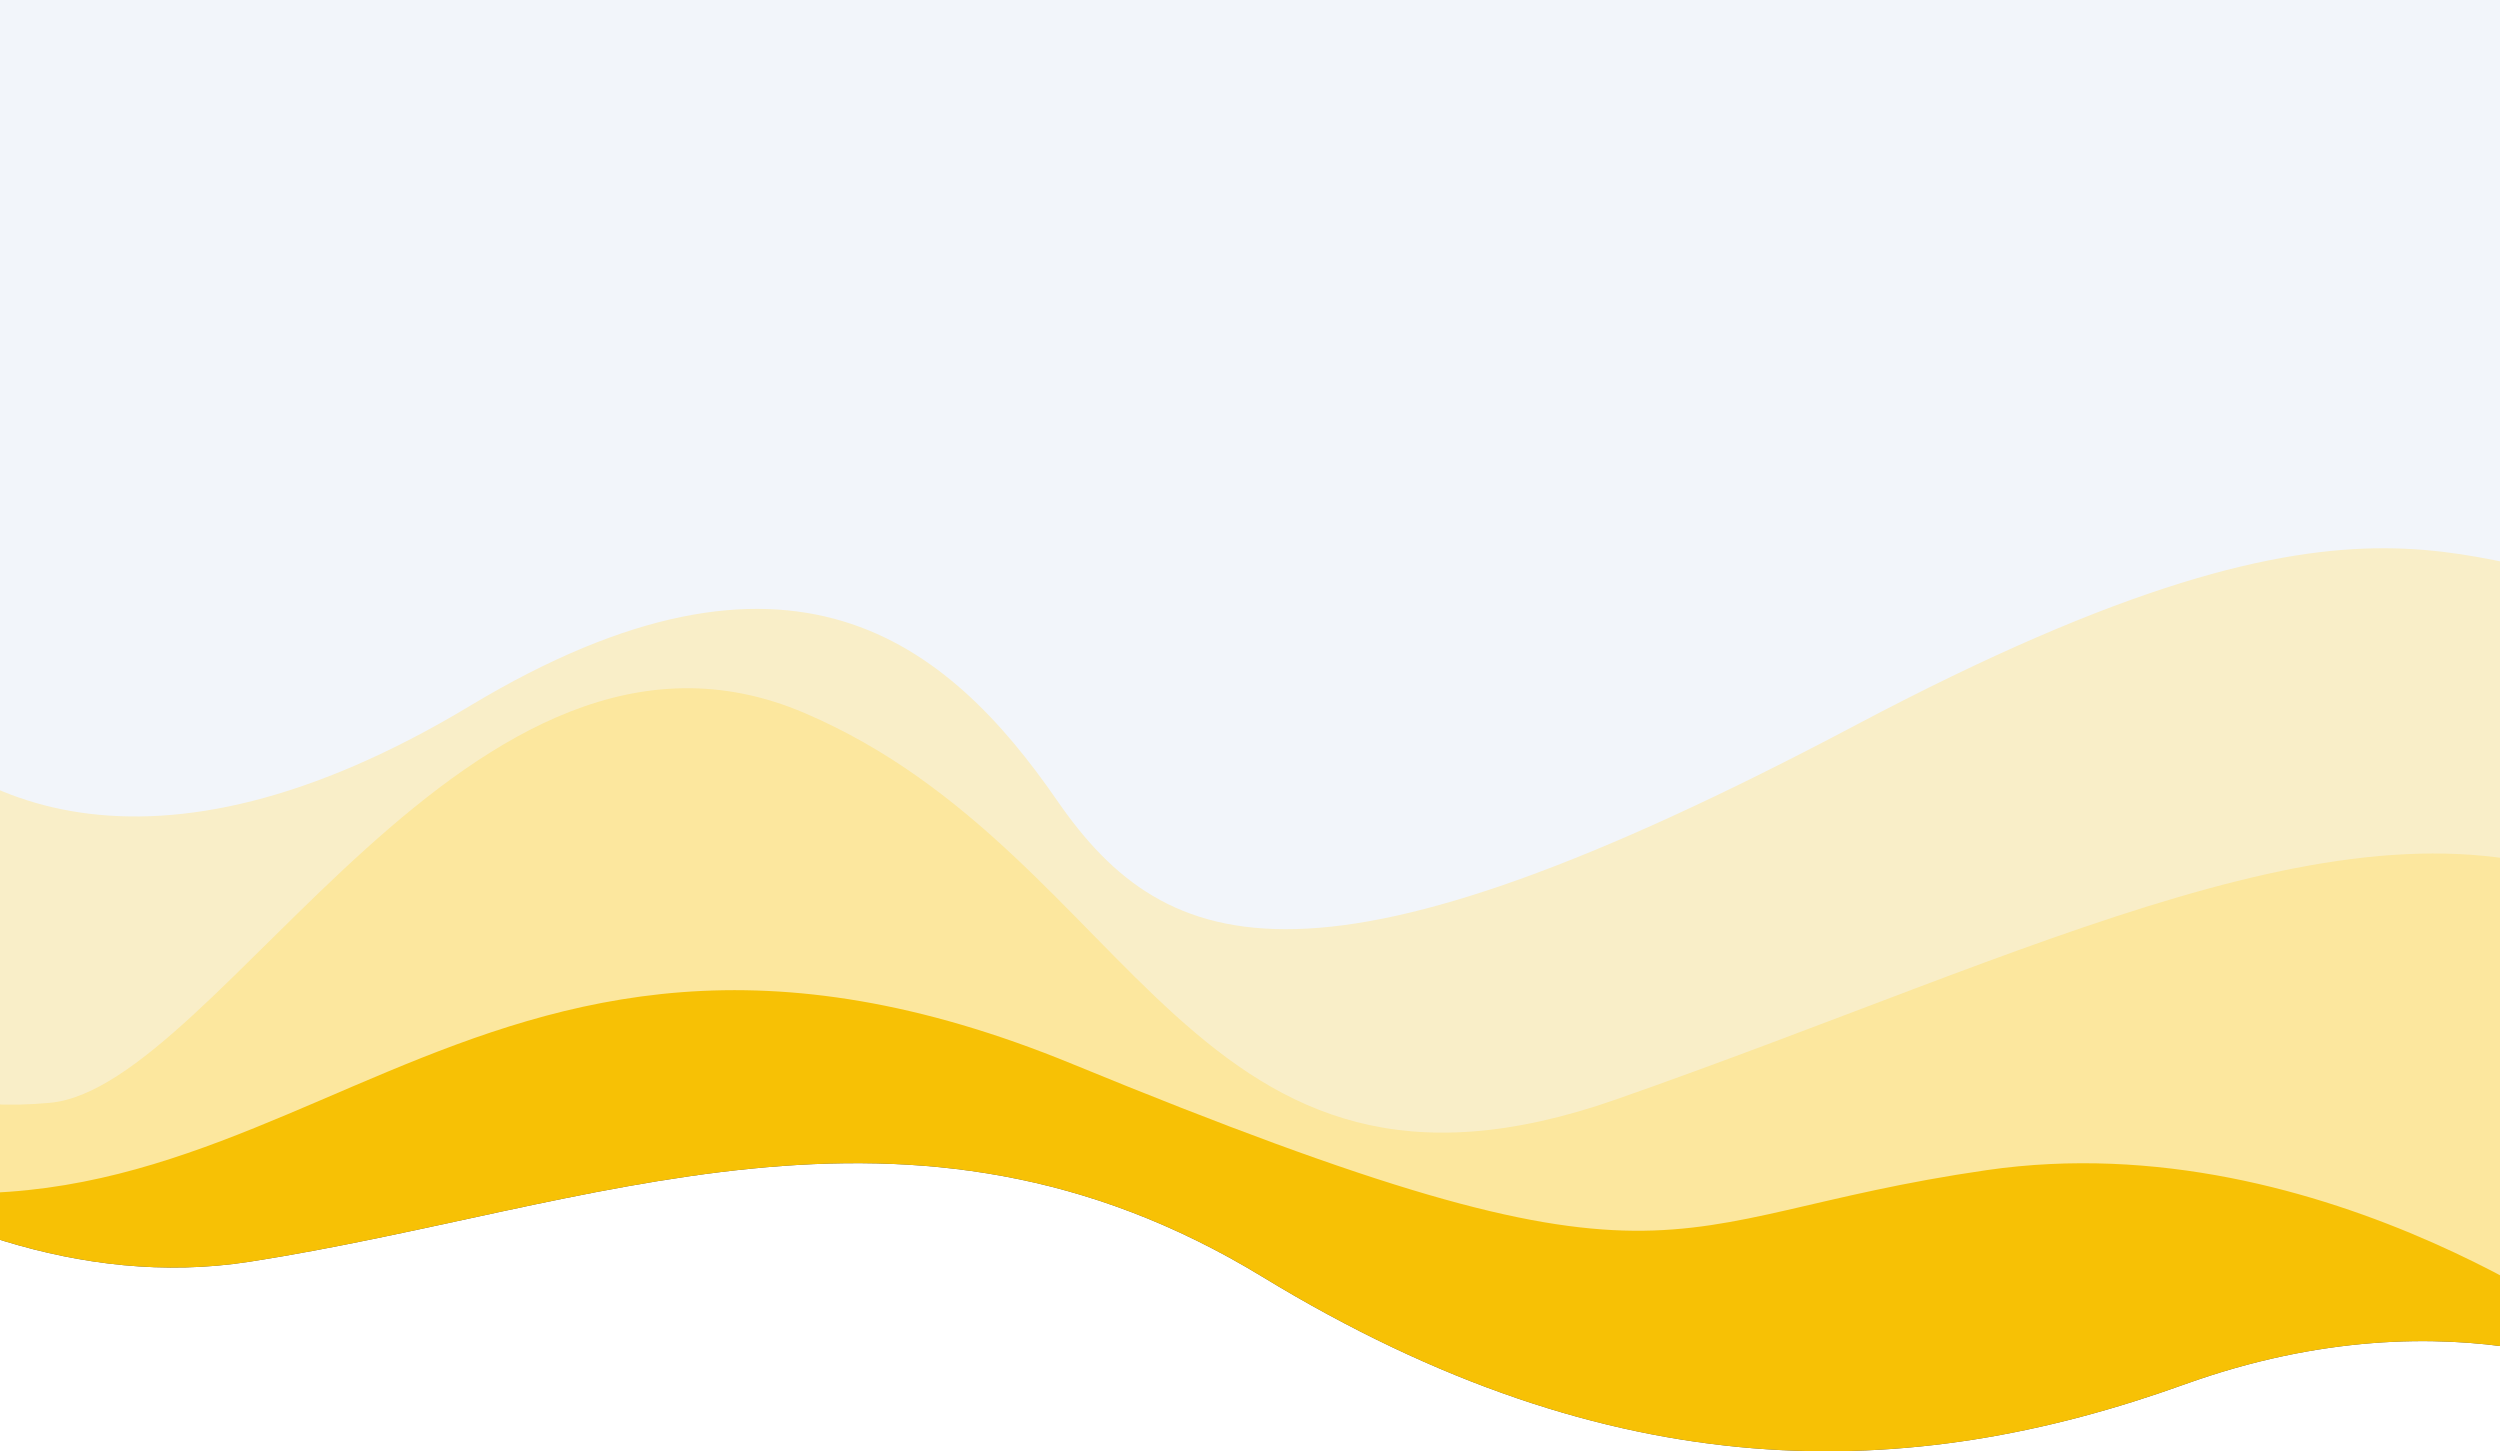 <svg width="1440" height="836" viewBox="0 0 1440 836" fill="none" xmlns="http://www.w3.org/2000/svg">
<g style="mix-blend-mode:color-burn">
<path d="M-227.374 568.606C-227.374 568.606 -53.123 757.347 143.647 726.783C340.418 696.218 523.523 611.447 727.035 735.38C930.546 859.349 1100.28 854.286 1258.28 797.419C1416.28 740.553 1523.95 798.804 1523.95 798.804L1617.57 -31.824L-113.575 -226.795L-227.374 568.606Z" fill="#595959"/>
</g>
<path d="M-227.374 568.606C-227.374 568.606 -53.123 757.347 143.647 726.783C340.418 696.218 523.523 611.447 727.035 735.38C930.546 859.349 1100.28 854.286 1258.28 797.419C1416.28 740.553 1523.95 798.804 1523.95 798.804L1617.57 -31.824L-113.575 -226.795L-227.374 568.606Z" fill="#F7C105"/>
<g style="mix-blend-mode:color-burn" opacity="0.5">
<path d="M1511.2 -106.942L1511.2 774.76C1511.2 774.76 1340.16 641.647 1144.37 669.989C948.584 698.368 973.326 755.089 617.755 608.897C262.184 462.669 165.402 746.382 -113.647 669.989L-113.647 -106.942L1511.2 -106.942Z" fill="#595959"/>
</g>
<g filter="url(#filter0_d_272_737)">
<path d="M1511.2 -106.942L1511.2 774.76C1511.2 774.76 1340.16 641.647 1144.37 669.989C948.584 698.368 973.326 755.089 617.755 608.897C262.184 462.669 165.402 746.382 -113.647 669.989L-113.647 -106.942L1511.2 -106.942Z" fill="#FCE79E"/>
</g>
<g style="mix-blend-mode:color-burn" opacity="0.3">
<path d="M-71.706 -200.785L-104.392 588.605C-104.392 588.605 -69.337 640.299 28.72 631.228C126.741 622.193 271.622 324.565 463.546 406.749C655.47 488.971 685.641 715.198 931.021 629.224C1176.4 543.251 1357.14 445.911 1501.15 506.457L1527.67 -134.629L-71.706 -200.785Z" fill="#595959"/>
</g>
<g filter="url(#filter1_d_272_737)">
<path d="M-71.706 -200.785L-104.392 588.605C-104.392 588.605 -69.337 640.299 28.72 631.228C126.741 622.193 271.622 324.565 463.546 406.749C655.47 488.971 685.641 715.198 931.021 629.224C1176.4 543.251 1357.14 445.911 1501.15 506.457L1527.67 -134.629L-71.706 -200.785Z" fill="#F9EEC8"/>
</g>
<g style="mix-blend-mode:color-burn" opacity="0.5">
<path d="M-77.537 389.555C-26.413 459.391 85.564 513.962 270.601 402.634C455.638 291.342 545.678 365.548 608.973 457.205C672.267 548.861 759.903 577.24 1069.09 413.563C1378.27 249.885 1419.67 332.798 1529.2 332.798C1638.74 332.798 1585.21 -173.535 1585.21 -173.535L-75.096 -173.535L-77.537 389.555Z" fill="#595959"/>
</g>
<g filter="url(#filter2_d_272_737)">
<path d="M-77.537 389.555C-26.413 459.391 85.564 513.962 270.601 402.634C455.638 291.342 545.678 365.548 608.973 457.205C672.267 548.861 759.903 577.24 1069.09 413.563C1378.27 249.885 1419.67 332.798 1529.2 332.798C1638.74 332.798 1585.21 -173.535 1585.21 -173.535L-75.096 -173.535L-77.537 389.555Z" fill="#F2F5FA"/>
</g>
<defs>
<filter id="filter0_d_272_737" x="-129.647" y="-118.942" width="1656.85" height="913.702" filterUnits="userSpaceOnUse" color-interpolation-filters="sRGB">
<feFlood flood-opacity="0" result="BackgroundImageFix"/>
<feColorMatrix in="SourceAlpha" type="matrix" values="0 0 0 0 0 0 0 0 0 0 0 0 0 0 0 0 0 0 127 0" result="hardAlpha"/>
<feOffset dy="4"/>
<feGaussianBlur stdDeviation="8"/>
<feComposite in2="hardAlpha" operator="out"/>
<feColorMatrix type="matrix" values="0 0 0 0 0 0 0 0 0 0.059 0 0 0 0 0.192 0 0 0 0.15 0"/>
<feBlend mode="normal" in2="BackgroundImageFix" result="effect1_dropShadow_272_737"/>
<feBlend mode="normal" in="SourceGraphic" in2="effect1_dropShadow_272_737" result="shape"/>
</filter>
<filter id="filter1_d_272_737" x="-120.392" y="-212.785" width="1664.06" height="881.184" filterUnits="userSpaceOnUse" color-interpolation-filters="sRGB">
<feFlood flood-opacity="0" result="BackgroundImageFix"/>
<feColorMatrix in="SourceAlpha" type="matrix" values="0 0 0 0 0 0 0 0 0 0 0 0 0 0 0 0 0 0 127 0" result="hardAlpha"/>
<feOffset dy="4"/>
<feGaussianBlur stdDeviation="8"/>
<feComposite in2="hardAlpha" operator="out"/>
<feColorMatrix type="matrix" values="0 0 0 0 0 0 0 0 0 0.059 0 0 0 0 0.192 0 0 0 0.15 0"/>
<feBlend mode="normal" in2="BackgroundImageFix" result="effect1_dropShadow_272_737"/>
<feBlend mode="normal" in="SourceGraphic" in2="effect1_dropShadow_272_737" result="shape"/>
</filter>
<filter id="filter2_d_272_737" x="-93.537" y="-185.535" width="1707.82" height="736.755" filterUnits="userSpaceOnUse" color-interpolation-filters="sRGB">
<feFlood flood-opacity="0" result="BackgroundImageFix"/>
<feColorMatrix in="SourceAlpha" type="matrix" values="0 0 0 0 0 0 0 0 0 0 0 0 0 0 0 0 0 0 127 0" result="hardAlpha"/>
<feOffset dy="4"/>
<feGaussianBlur stdDeviation="8"/>
<feComposite in2="hardAlpha" operator="out"/>
<feColorMatrix type="matrix" values="0 0 0 0 0 0 0 0 0 0.059 0 0 0 0 0.192 0 0 0 0.15 0"/>
<feBlend mode="normal" in2="BackgroundImageFix" result="effect1_dropShadow_272_737"/>
<feBlend mode="normal" in="SourceGraphic" in2="effect1_dropShadow_272_737" result="shape"/>
</filter>
</defs>
</svg>

